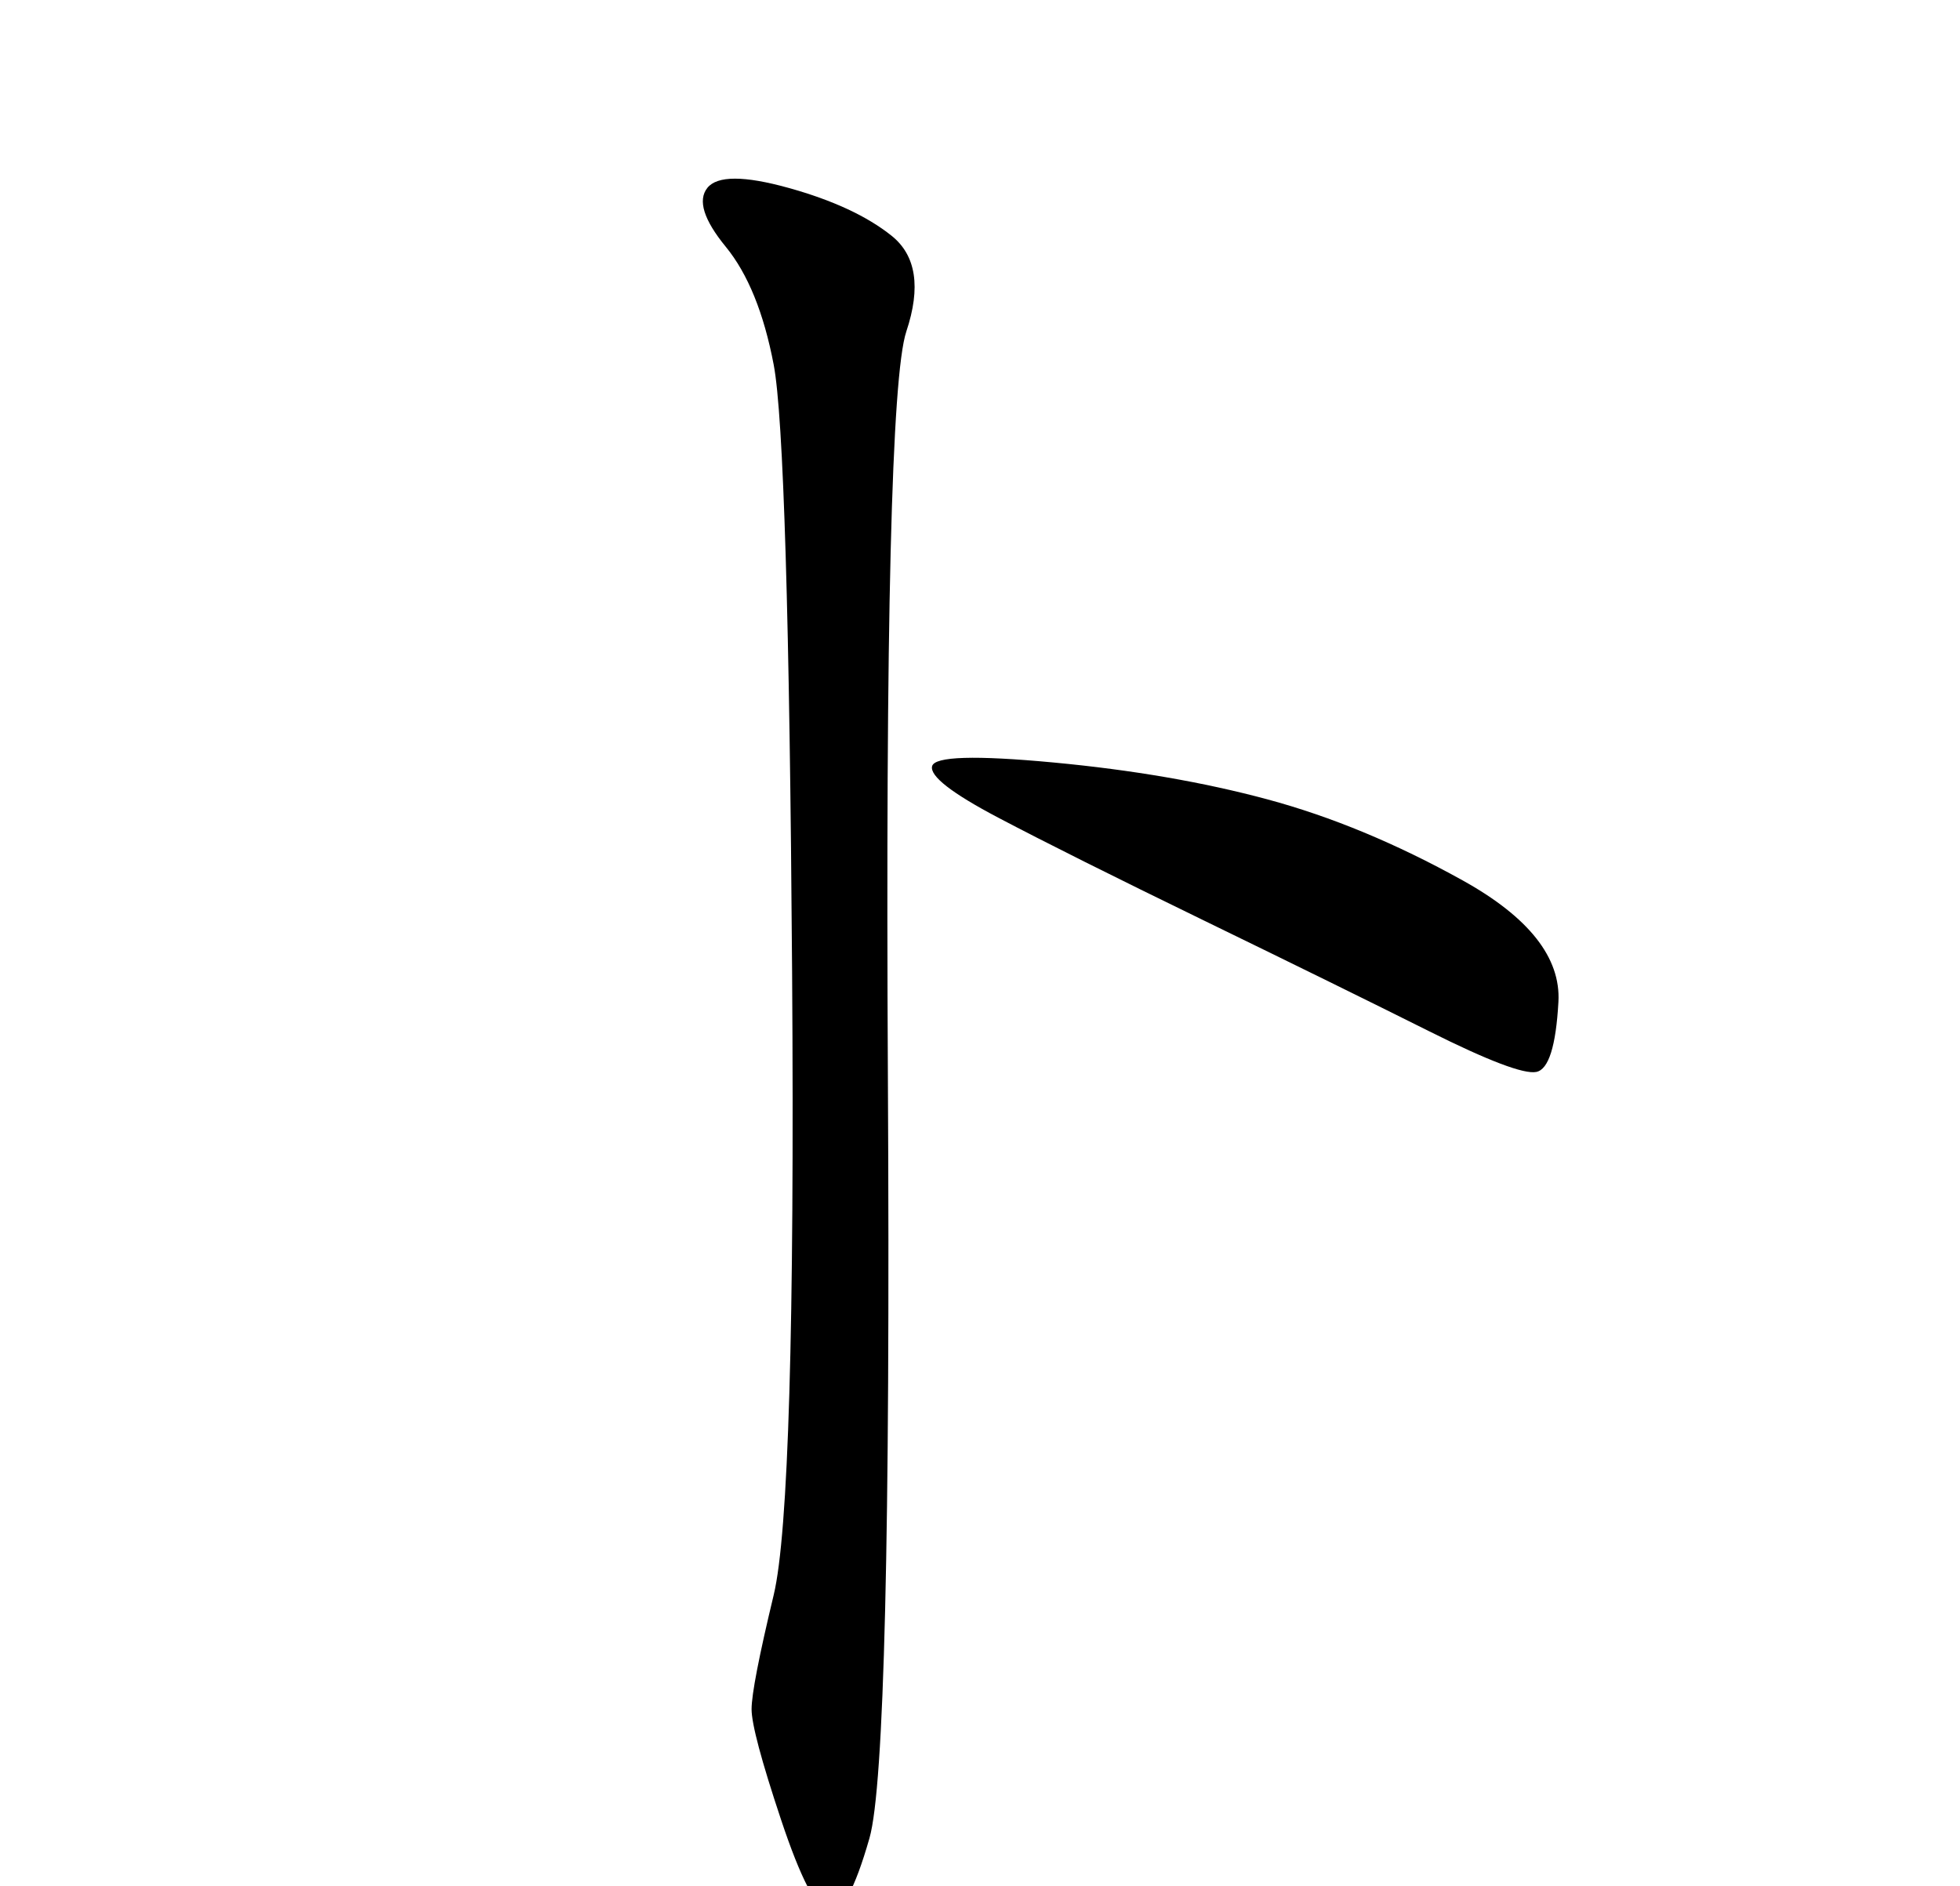 <?xml version="1.0" standalone="no"?>
<!DOCTYPE svg PUBLIC "-//W3C//DTD SVG 1.1//EN" "http://www.w3.org/Graphics/SVG/1.1/DTD/svg11.dtd" >
<svg xmlns="http://www.w3.org/2000/svg" xmlns:xlink="http://www.w3.org/1999/xlink" version="1.1" viewBox="-10 0 266 256">
   <path fill="currentColor"
d="M97.5 132q-0.5 -72 -2.5 -82.5t-6.5 -16t-2.5 -8t11 0t14 6.5t2 13t-2.5 101.5t-2.5 103t-5.5 10t-6.5 -12.5t-4 -15t3 -15.5t2.5 -84.5zM188.5 119.5q13.5 7.5 13 16.5t-3 9.5t-14.5 -5.5t-30.5 -15t-28 -14t-9 -7t16.5 -0.5t29 5t26.5 11z" />
</svg>
